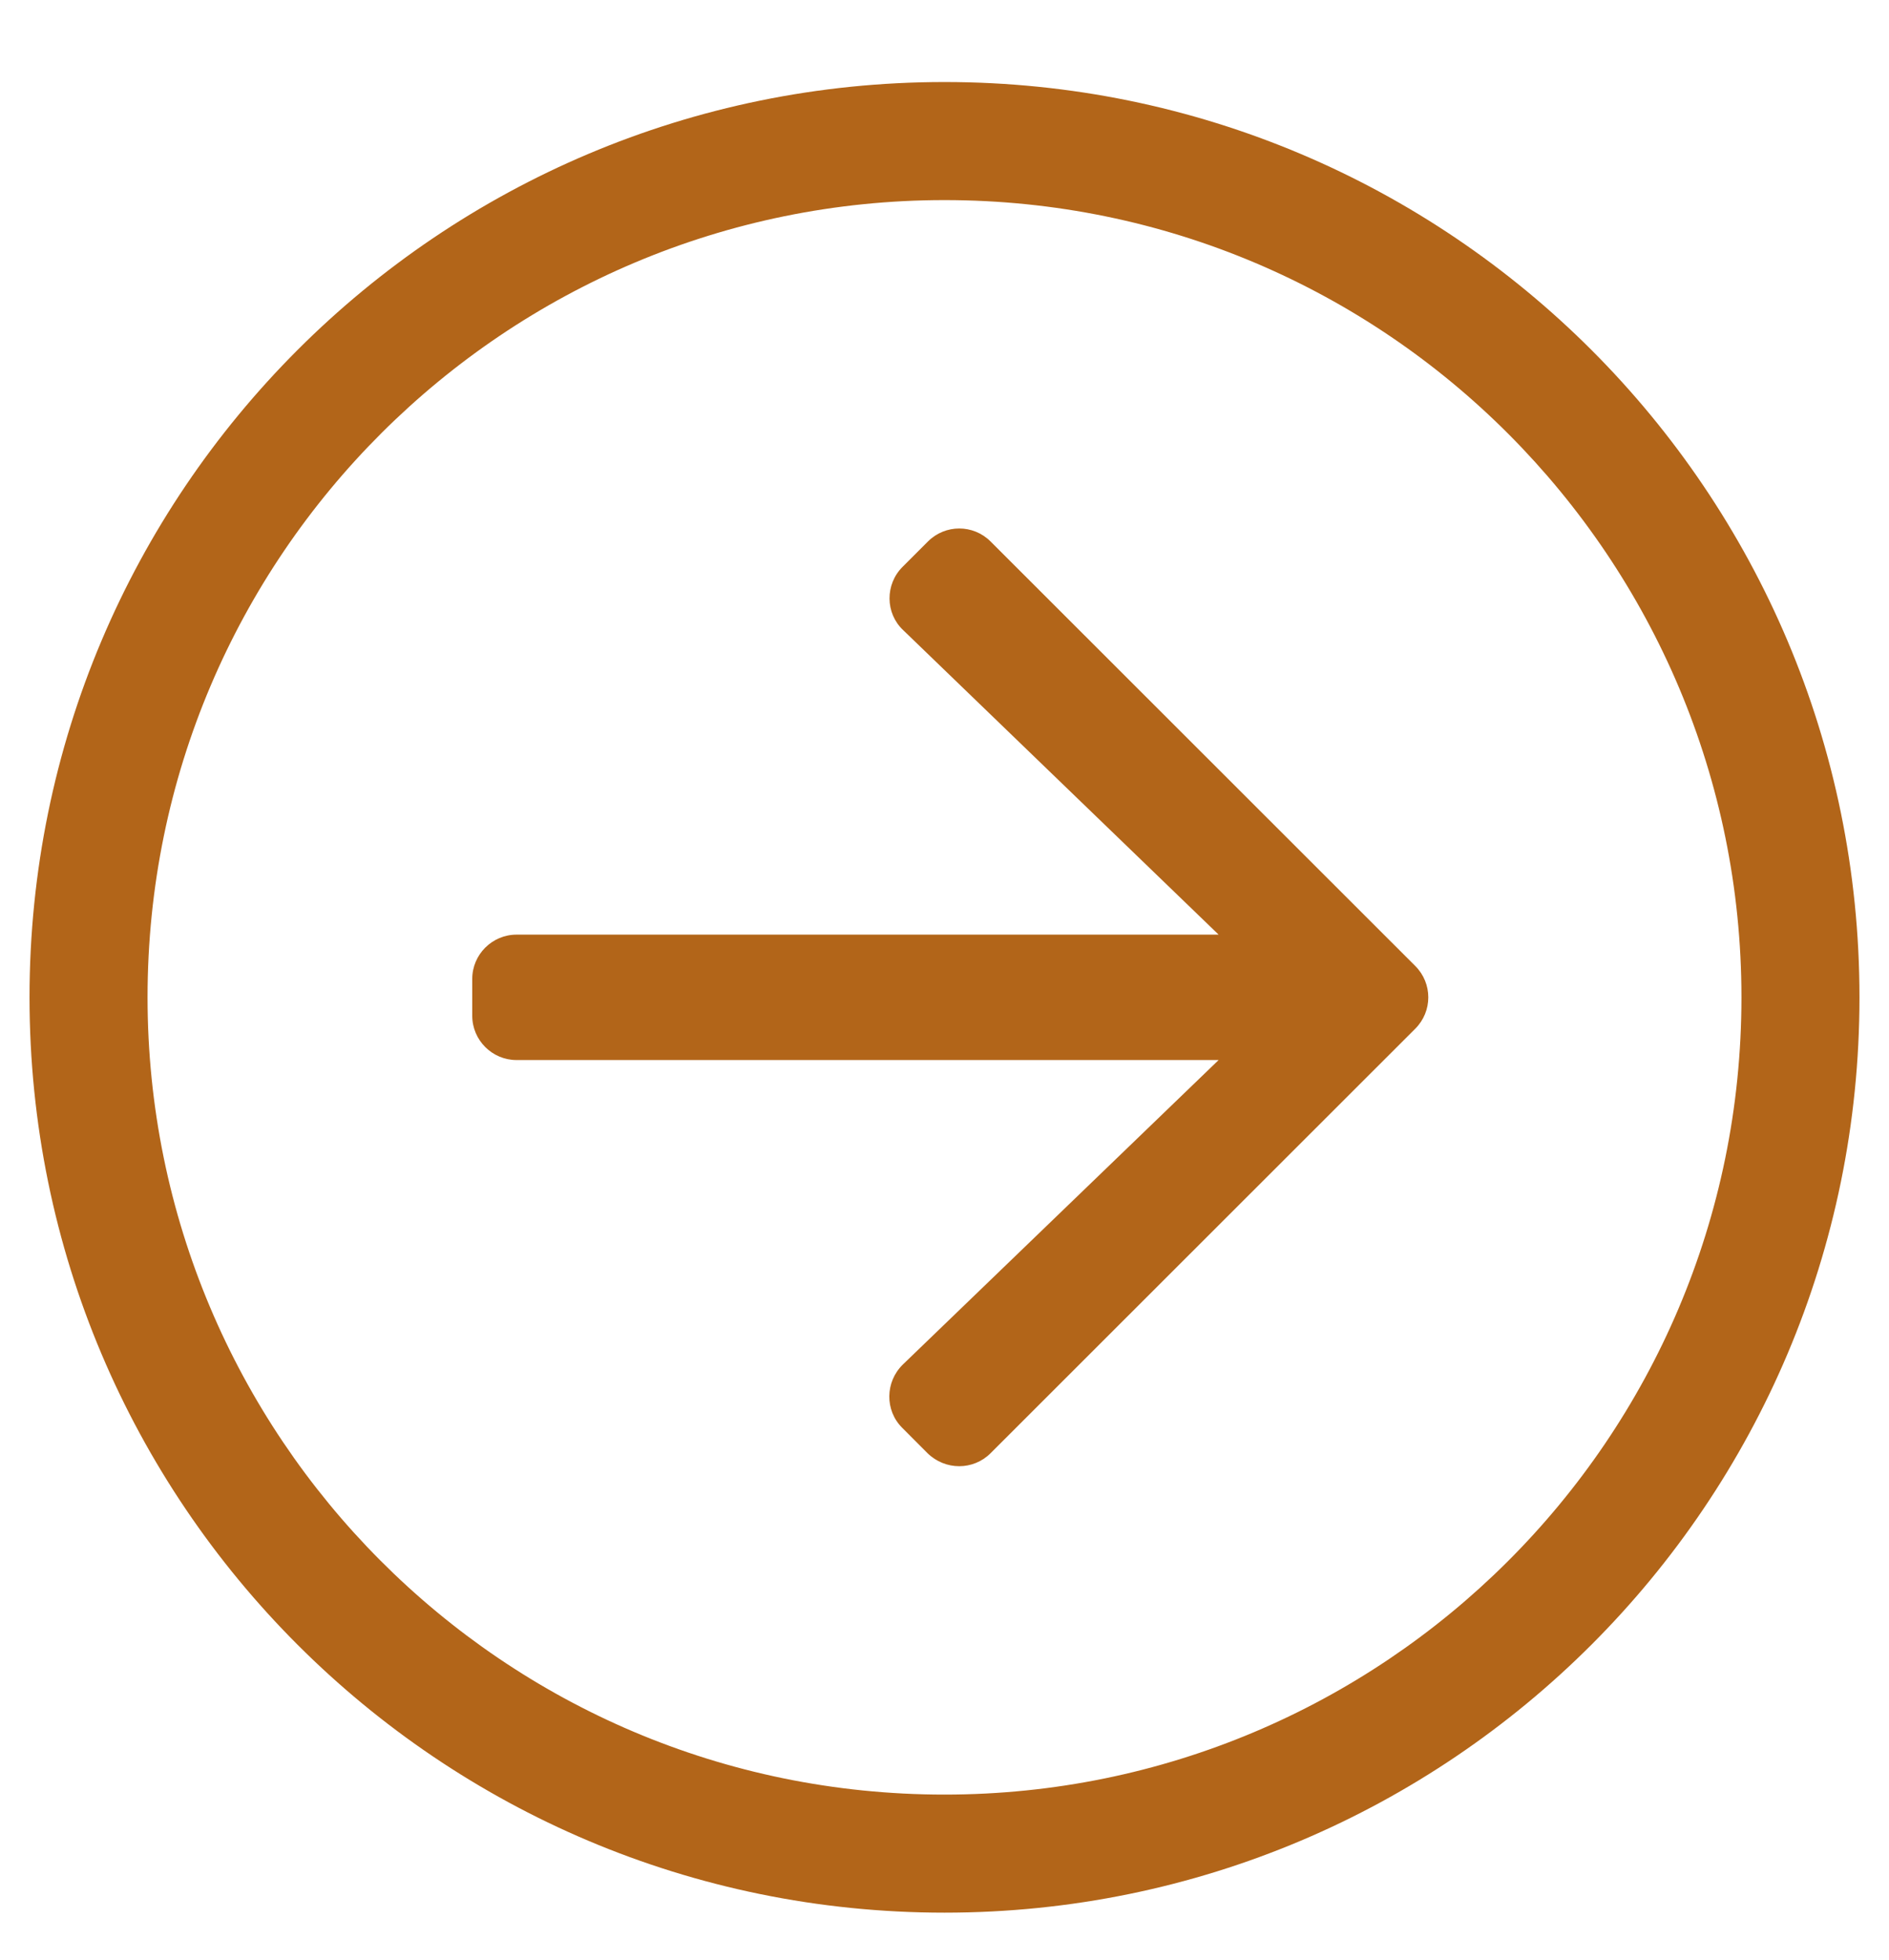 <svg width="27" height="28" viewBox="0 0 27 28" fill="none" xmlns="http://www.w3.org/2000/svg">
<g clip-path="url(#clip0_5858_532)">
<path d="M0.422 14.25C0.422 7.025 6.275 1.172 13.5 1.172C20.725 1.172 26.578 7.025 26.578 14.25C26.578 21.475 20.725 27.328 13.5 27.328C6.275 27.328 0.422 21.475 0.422 14.25ZM13.5 25.641C19.76 25.641 24.891 20.573 24.891 14.25C24.891 7.99 19.823 2.859 13.5 2.859C7.24 2.859 2.109 7.927 2.109 14.25C2.109 20.51 7.177 25.641 13.5 25.641ZM14.159 20.763L20.229 14.698C20.477 14.45 20.477 14.05 20.229 13.802L14.159 7.737C13.911 7.489 13.511 7.489 13.263 7.737L12.899 8.101C12.651 8.349 12.651 8.76 12.909 9.003L17.418 13.354H7.383C7.035 13.354 6.75 13.638 6.75 13.986V14.514C6.75 14.862 7.035 15.146 7.383 15.146H17.418L12.904 19.497C12.651 19.745 12.646 20.151 12.894 20.399L13.257 20.763C13.511 21.011 13.911 21.011 14.159 20.763Z" fill="#B26519"/>
</g>
<defs>
<clipPath id="clip0_5858_532">
<rect width="27" height="27" fill="white" transform="matrix(-1 0 0 1 27 0.75)"/>
</clipPath>
</defs>
</svg>

